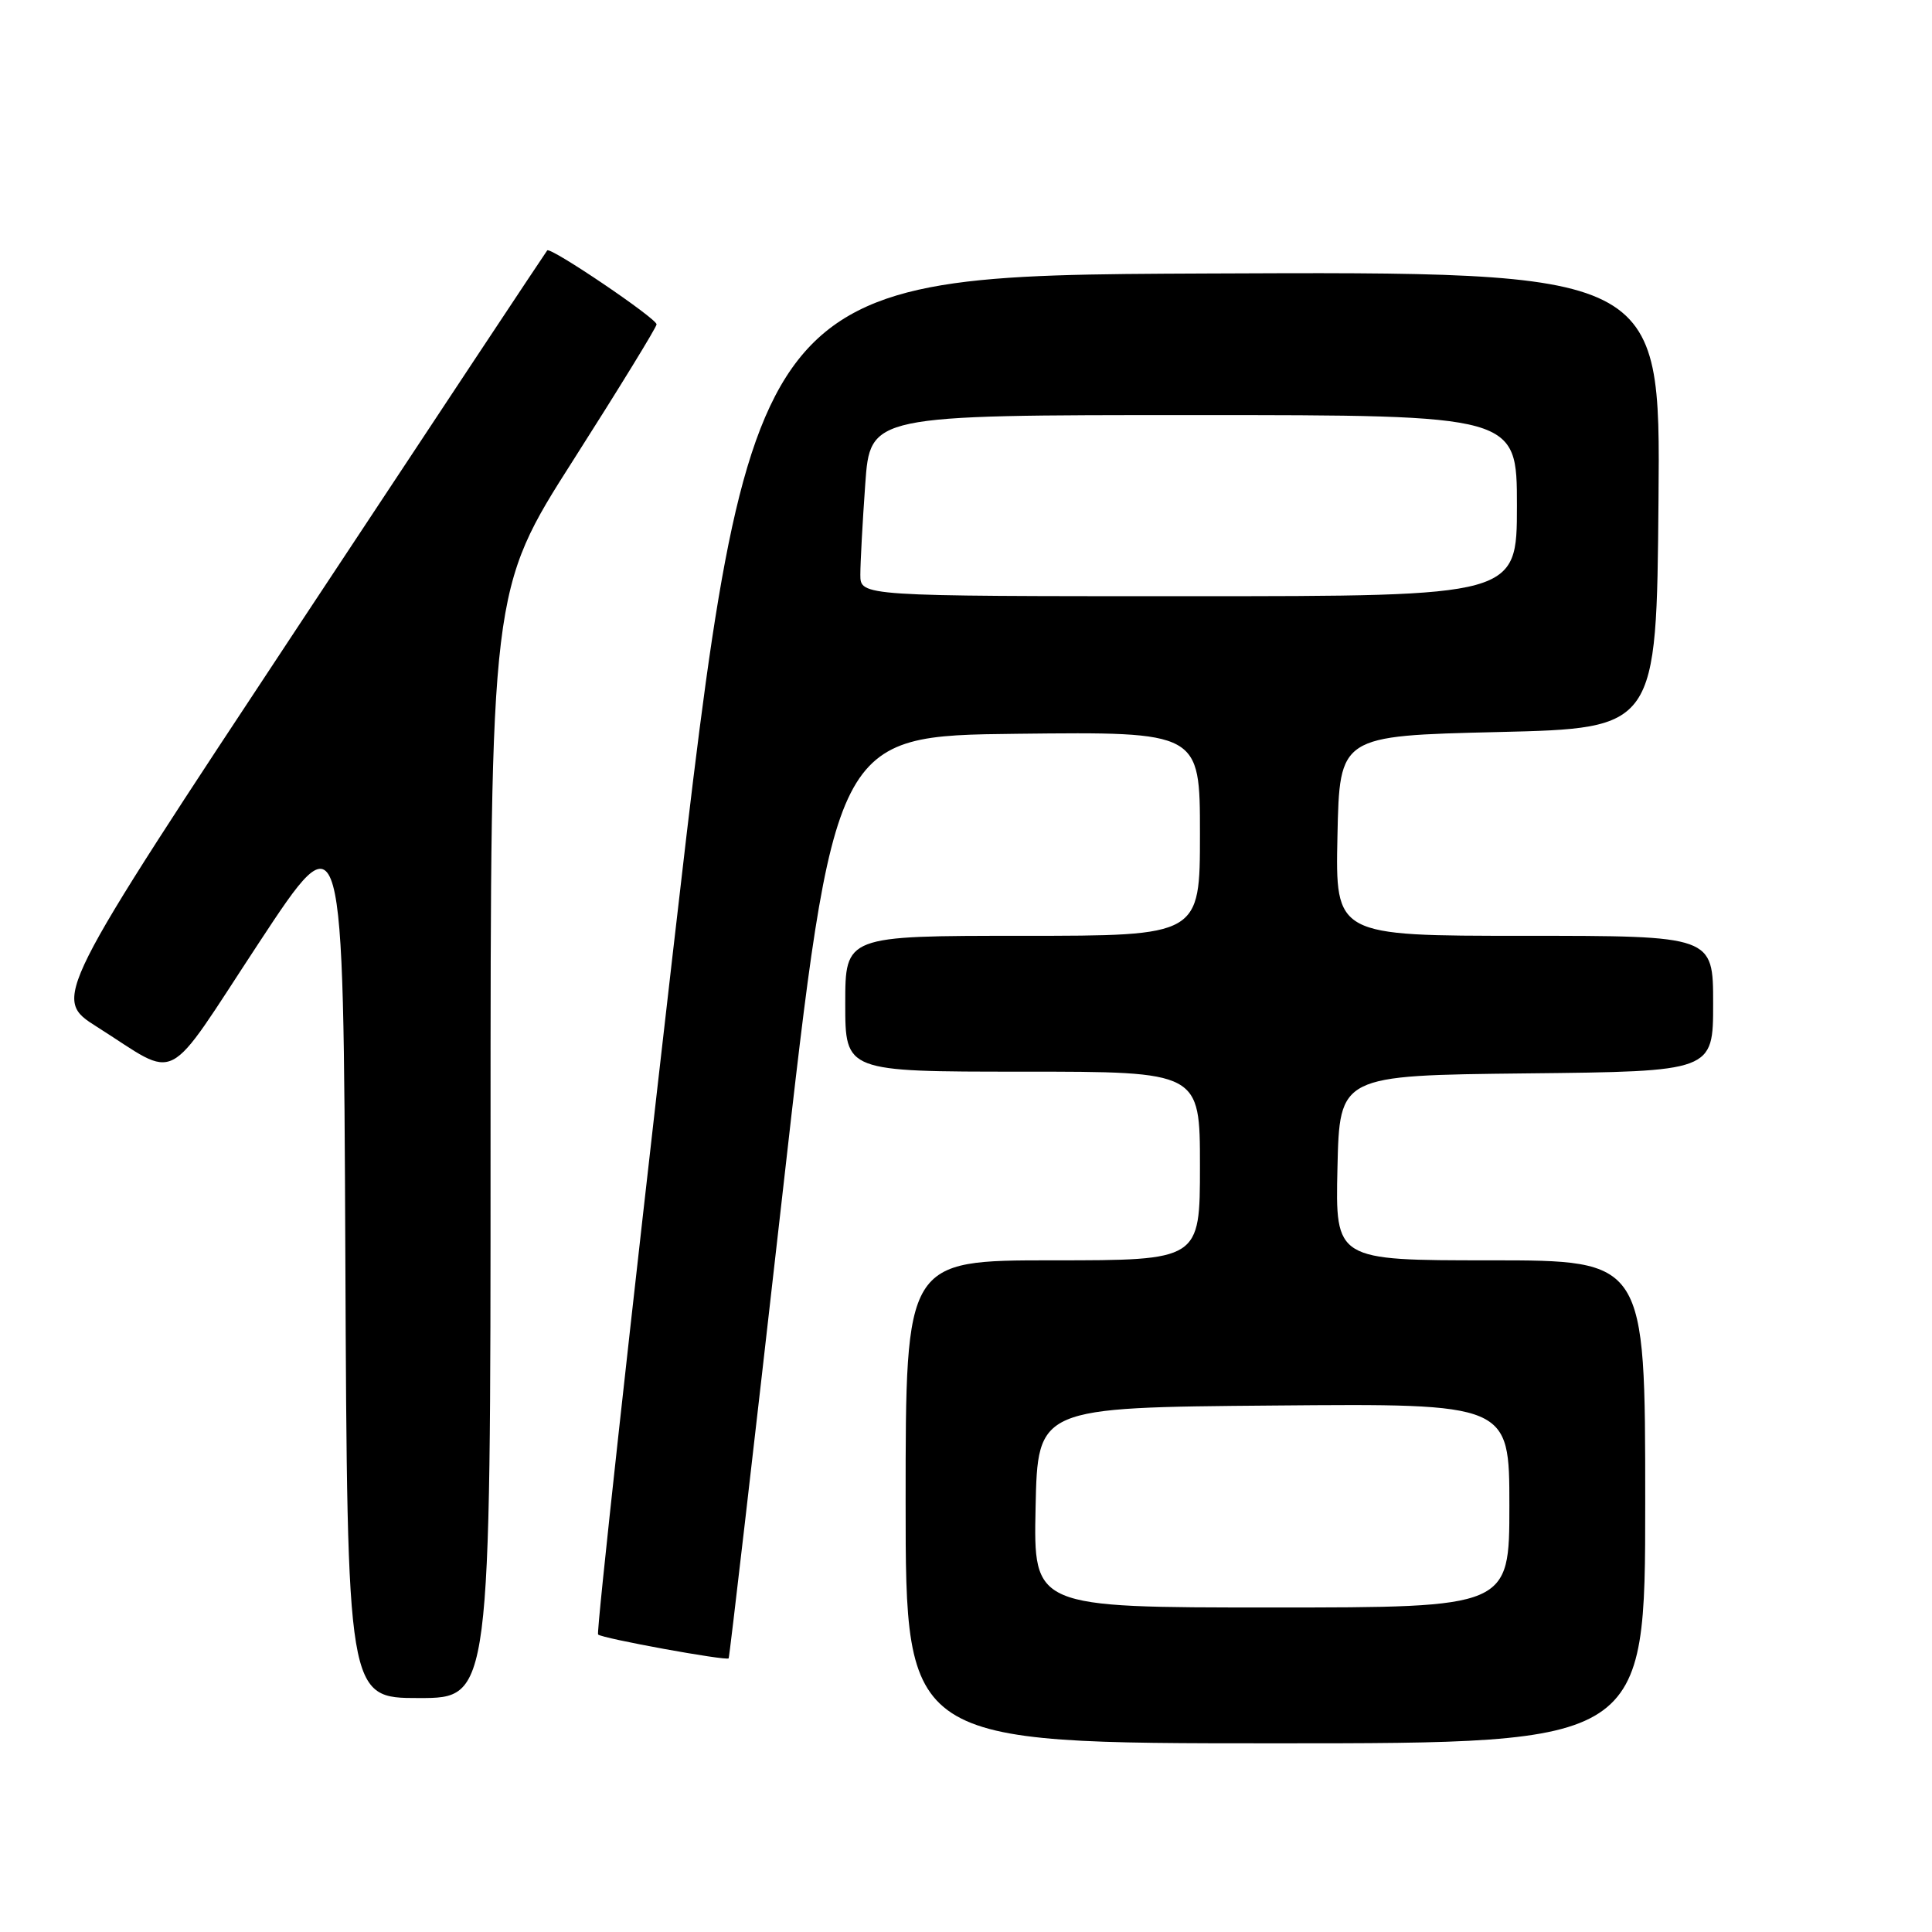 <?xml version="1.0" encoding="UTF-8" standalone="no"?>
<!DOCTYPE svg PUBLIC "-//W3C//DTD SVG 1.1//EN" "http://www.w3.org/Graphics/SVG/1.1/DTD/svg11.dtd" >
<svg xmlns="http://www.w3.org/2000/svg" xmlns:xlink="http://www.w3.org/1999/xlink" version="1.1" viewBox="0 0 256 256">
 <g >
 <path fill="currentColor"
d=" M 218.00 199.00 C 218.00 167.00 218.00 167.00 197.47 167.00 C 176.94 167.00 176.94 167.00 177.22 154.75 C 177.50 142.50 177.50 142.50 202.25 142.23 C 227.00 141.97 227.00 141.97 227.00 132.98 C 227.00 124.00 227.00 124.00 201.97 124.00 C 176.94 124.00 176.94 124.00 177.22 110.75 C 177.50 97.50 177.50 97.50 198.50 97.00 C 219.50 96.50 219.50 96.50 219.76 66.24 C 220.03 35.98 220.03 35.98 159.77 36.24 C 99.51 36.50 99.51 36.50 89.15 126.31 C 83.46 175.71 79.00 216.33 79.25 216.58 C 79.77 217.10 96.26 220.10 96.55 219.74 C 96.66 219.61 99.85 192.05 103.65 158.50 C 110.55 97.50 110.55 97.50 134.77 97.23 C 159.00 96.96 159.00 96.96 159.00 110.48 C 159.00 124.00 159.00 124.00 135.50 124.00 C 112.00 124.00 112.00 124.00 112.00 133.00 C 112.00 142.00 112.00 142.00 135.50 142.00 C 159.00 142.00 159.00 142.00 159.00 154.50 C 159.00 167.00 159.00 167.00 139.50 167.00 C 120.00 167.00 120.00 167.00 120.00 199.00 C 120.00 231.00 120.00 231.00 169.00 231.00 C 218.00 231.00 218.00 231.00 218.00 199.00 Z  M 65.00 151.58 C 65.00 78.16 65.00 78.16 76.00 60.91 C 82.05 51.42 87.00 43.35 87.00 42.98 C 87.00 42.19 72.96 32.69 72.51 33.18 C 72.35 33.36 57.52 55.73 39.57 82.90 C 6.92 132.31 6.92 132.31 12.86 136.07 C 23.94 143.07 21.56 144.30 34.26 125.00 C 45.50 107.92 45.50 107.92 45.76 166.46 C 46.02 225.00 46.02 225.00 55.51 225.00 C 65.00 225.00 65.00 225.00 65.00 151.58 Z  M 137.22 199.75 C 137.50 186.50 137.50 186.50 168.75 186.24 C 200.00 185.97 200.00 185.97 200.00 199.49 C 200.00 213.00 200.00 213.00 168.47 213.00 C 136.94 213.00 136.94 213.00 137.22 199.75 Z  M 114.00 76.15 C 114.00 74.59 114.29 69.19 114.65 64.15 C 115.30 55.00 115.30 55.00 158.15 55.00 C 201.00 55.00 201.00 55.00 201.00 67.00 C 201.00 79.00 201.00 79.00 157.50 79.00 C 114.00 79.00 114.00 79.00 114.00 76.15 Z "/>
</g>
</svg>